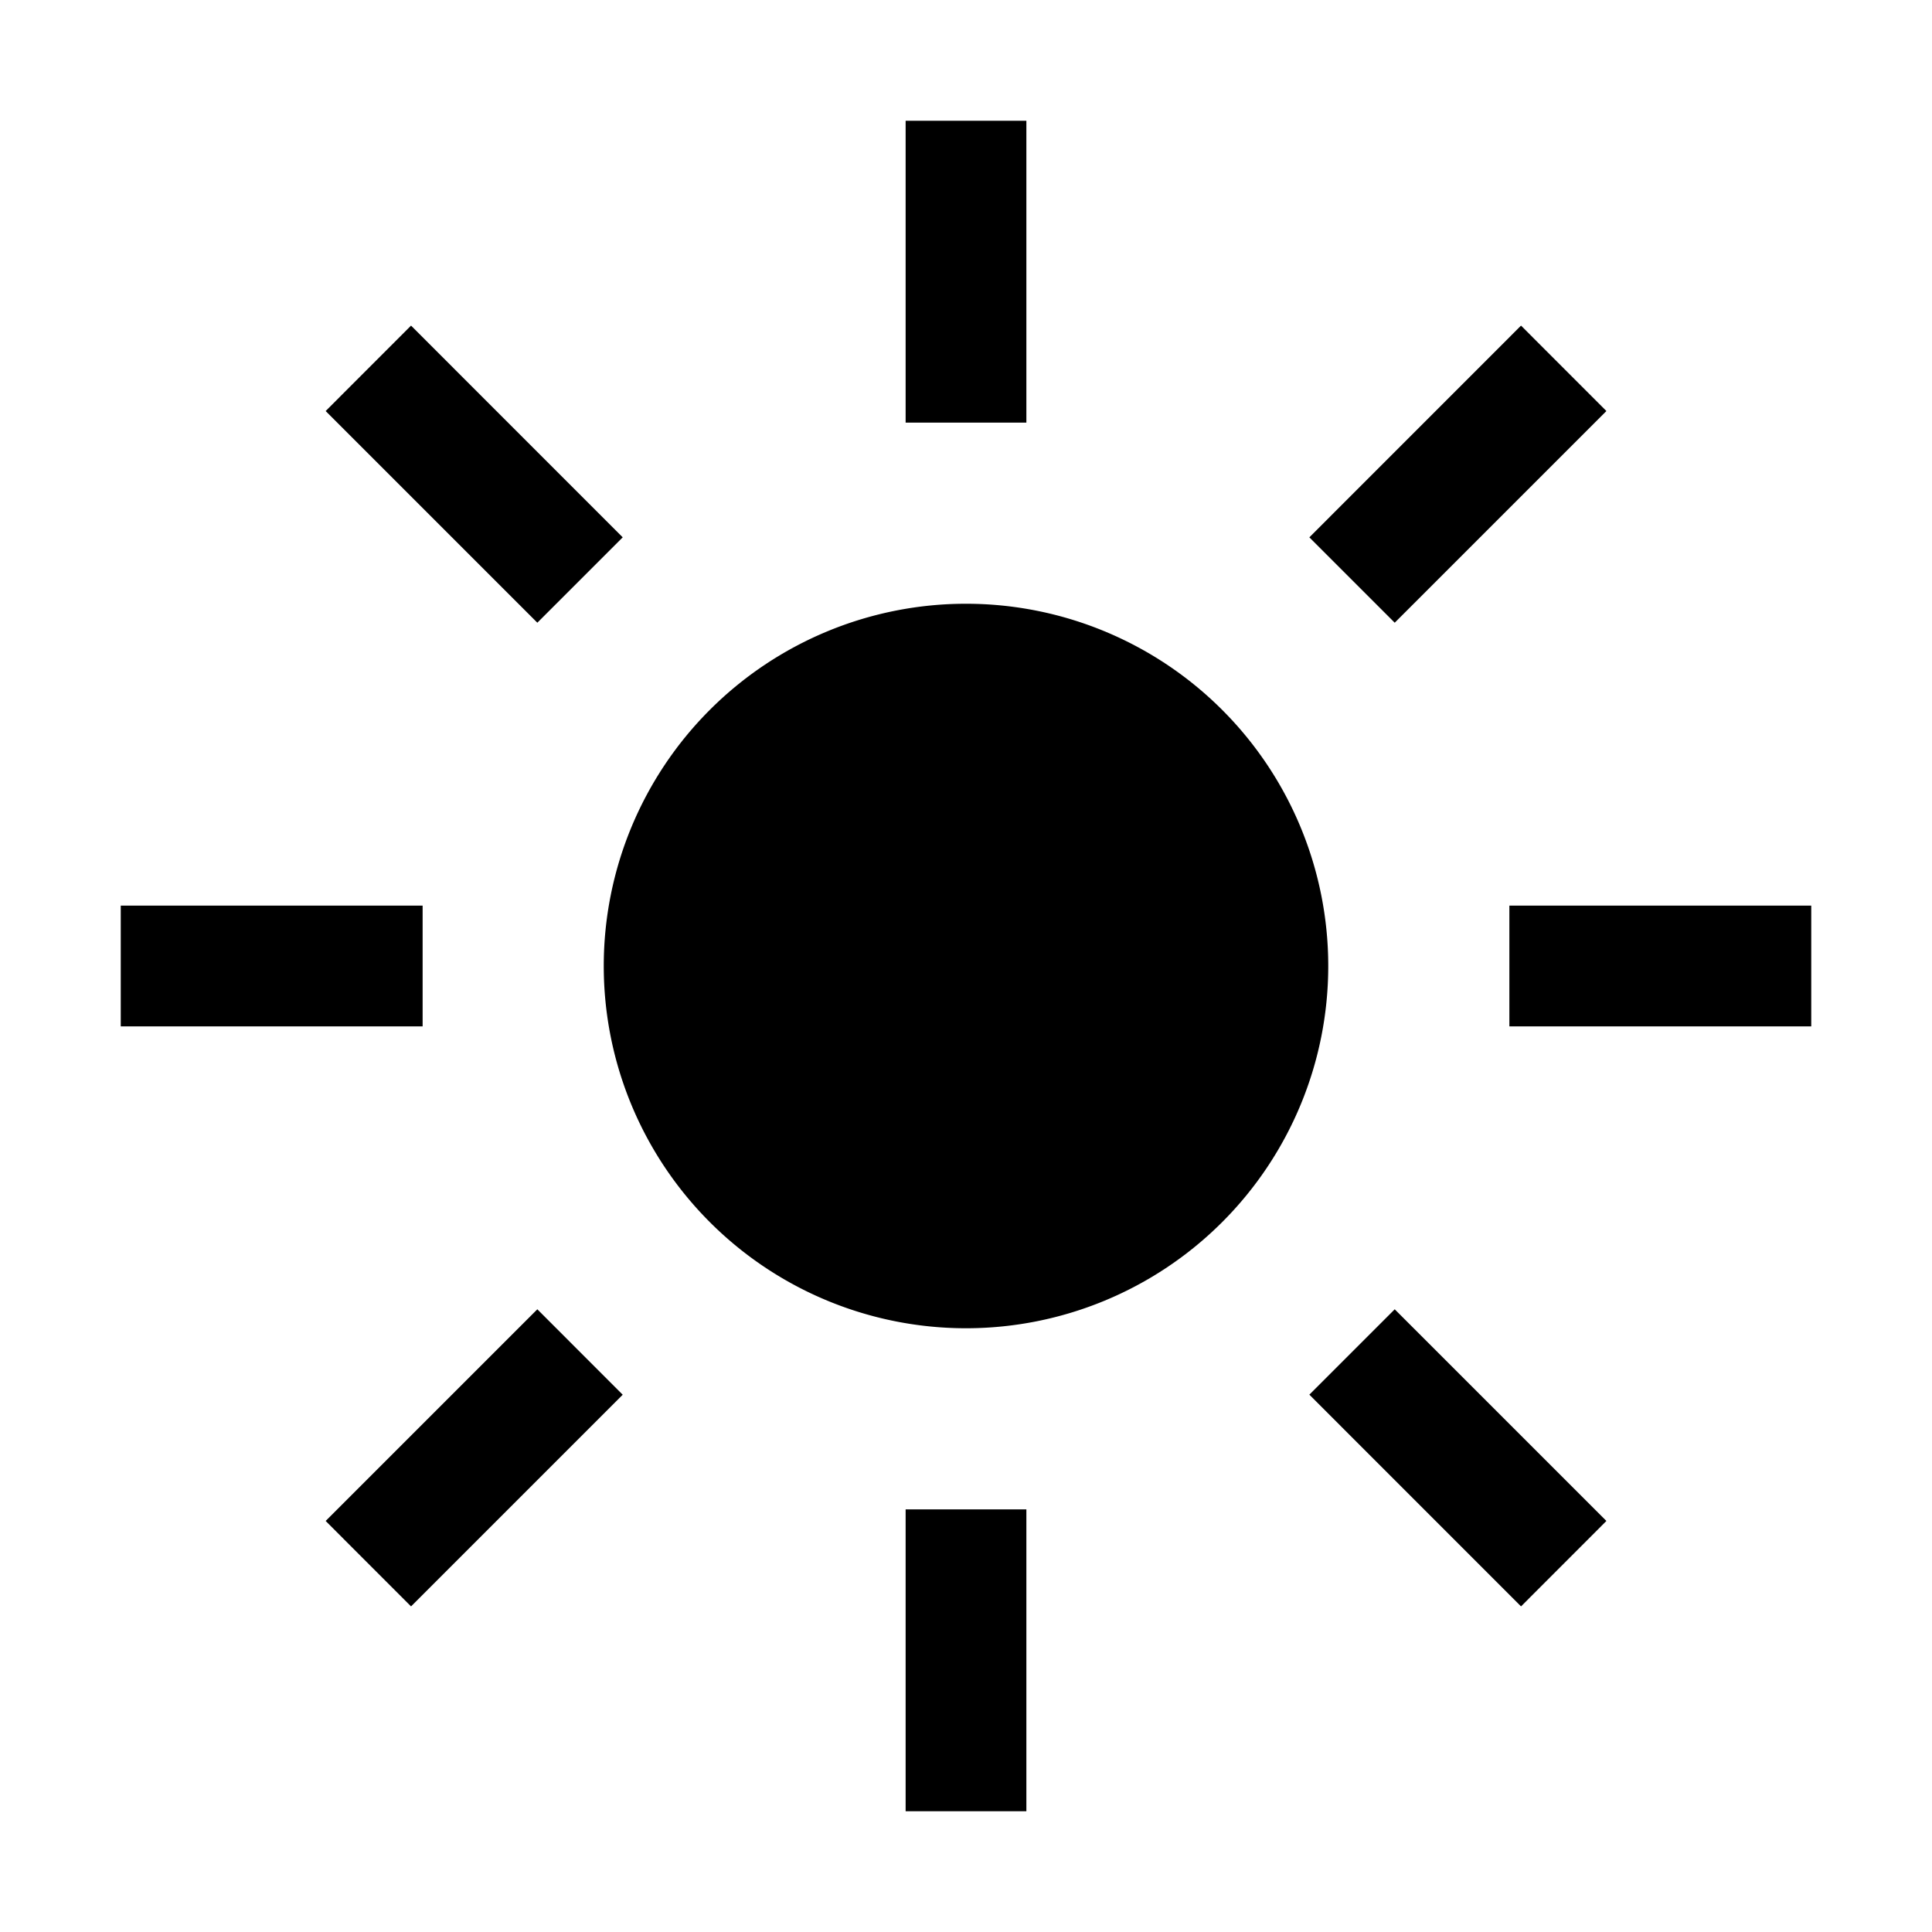 <svg xmlns="http://www.w3.org/2000/svg" xmlns:xlink="http://www.w3.org/1999/xlink" viewBox="0 0 32 32"><path d="M15 2h2v5h-2zm6.687 6.9 3.506-3.507 1.414 1.415-3.506 3.506zM25 15h5v2h-5zm-3.313 8.1 1.414-1.414 3.506 3.506-1.414 1.415zM15 25h2v5h-2zm-9.606.192L8.9 21.686l1.414 1.415-3.506 3.506zM2 15h5v2H2zm3.394-8.192 1.414-1.415L10.314 8.9 8.9 10.314zM16 10a6 6 0 1 0 6 6 6 6 0 0 0-6-6" fill="currentColor"/></svg>